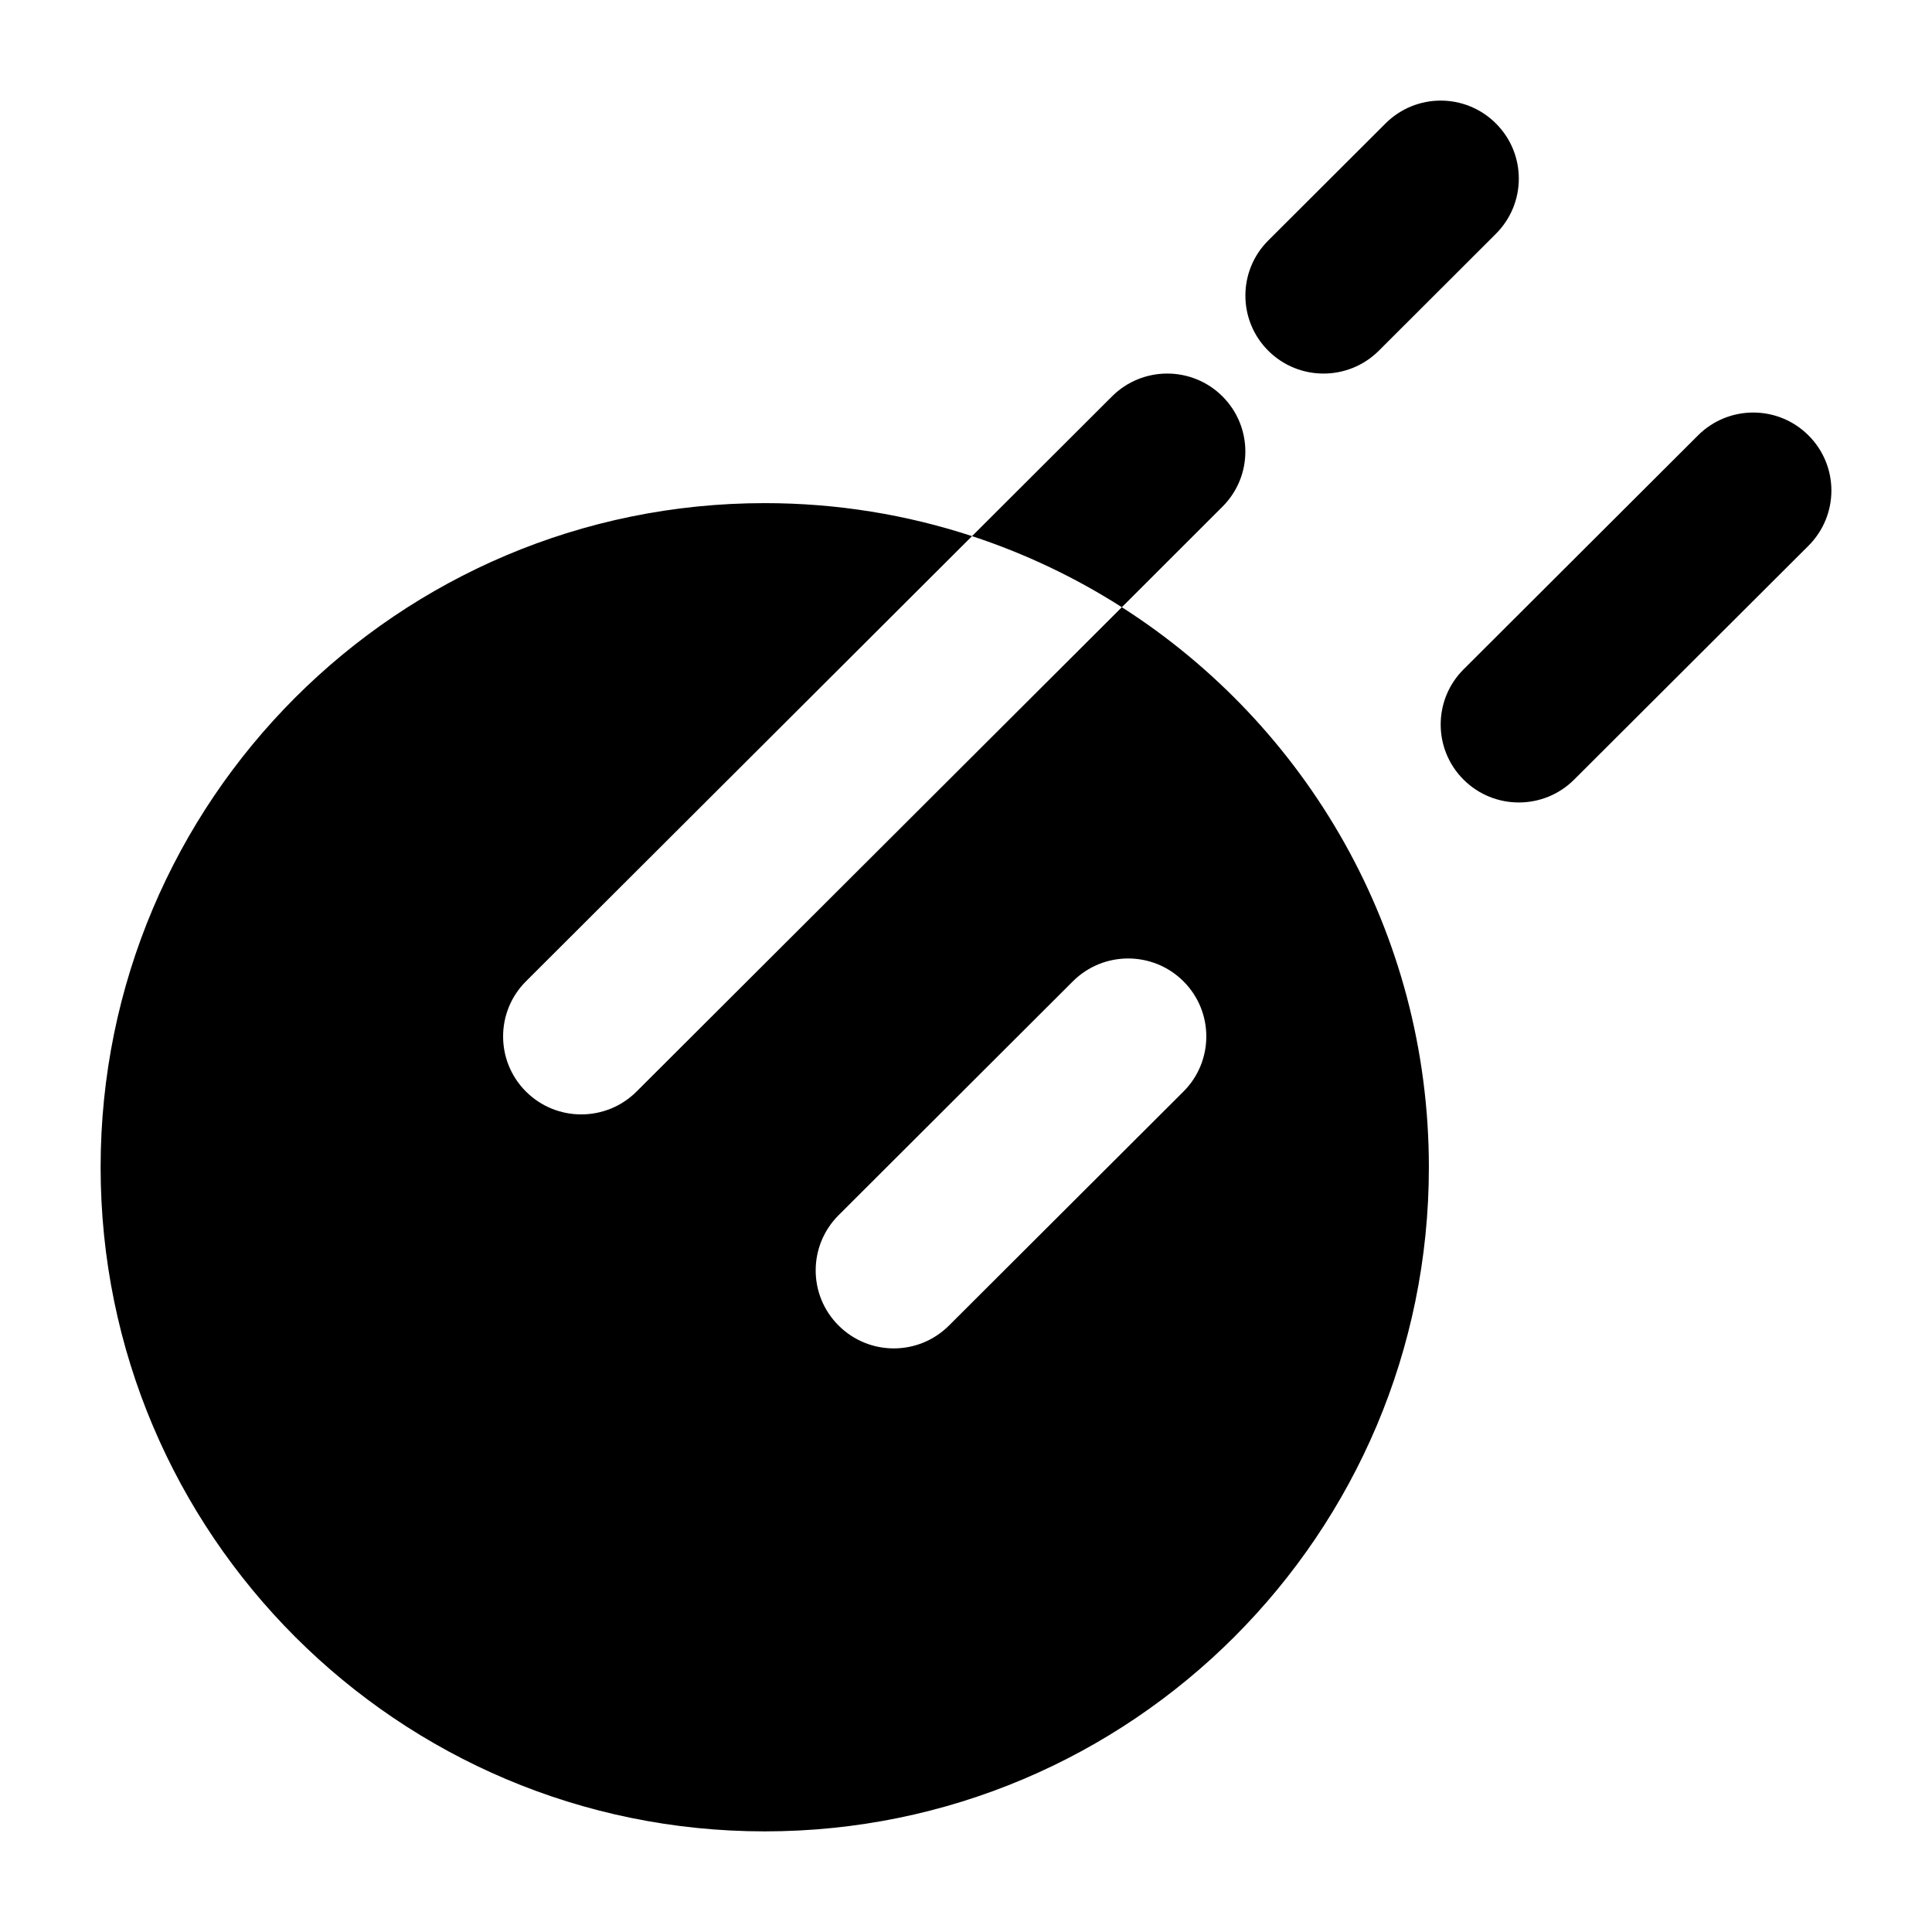 <svg width="24" height="24" viewBox="0 0 24 24" xmlns="http://www.w3.org/2000/svg">
    <path fill-rule="evenodd" clip-rule="evenodd" d="M18.583 2.904C18.962 2.525 18.962 1.912 18.583 1.534C18.204 1.155 17.59 1.155 17.211 1.534L15.755 2.987C15.376 3.365 15.376 3.979 15.755 4.357C16.134 4.735 16.748 4.735 17.128 4.357L18.583 2.904ZM15.186 6.294C15.565 5.916 15.565 5.303 15.186 4.924C14.807 4.546 14.193 4.546 13.814 4.924L12.075 6.66C11.265 6.394 10.399 6.25 9.5 6.25C4.944 6.25 1.25 9.944 1.25 14.5C1.25 19.056 4.944 22.75 9.5 22.75C14.056 22.75 17.75 19.056 17.75 14.5C17.75 11.576 16.229 9.008 13.936 7.543L15.186 6.294ZM13.936 7.543C13.36 7.175 12.736 6.877 12.075 6.66L6.534 12.19C6.155 12.568 6.155 13.182 6.534 13.56C6.913 13.938 7.528 13.938 7.907 13.56L13.936 7.543ZM22.466 6.779C22.845 6.4 22.845 5.787 22.466 5.409C22.087 5.03 21.472 5.03 21.093 5.409L18.181 8.315C17.802 8.693 17.802 9.307 18.181 9.685C18.56 10.063 19.175 10.063 19.554 9.685L22.466 6.779ZM14.701 13.56C15.08 13.182 15.08 12.568 14.701 12.19C14.322 11.812 13.707 11.812 13.328 12.19L10.417 15.096C10.038 15.475 10.038 16.088 10.417 16.466C10.796 16.845 11.41 16.845 11.789 16.466L14.701 13.56Z"/>
</svg>
